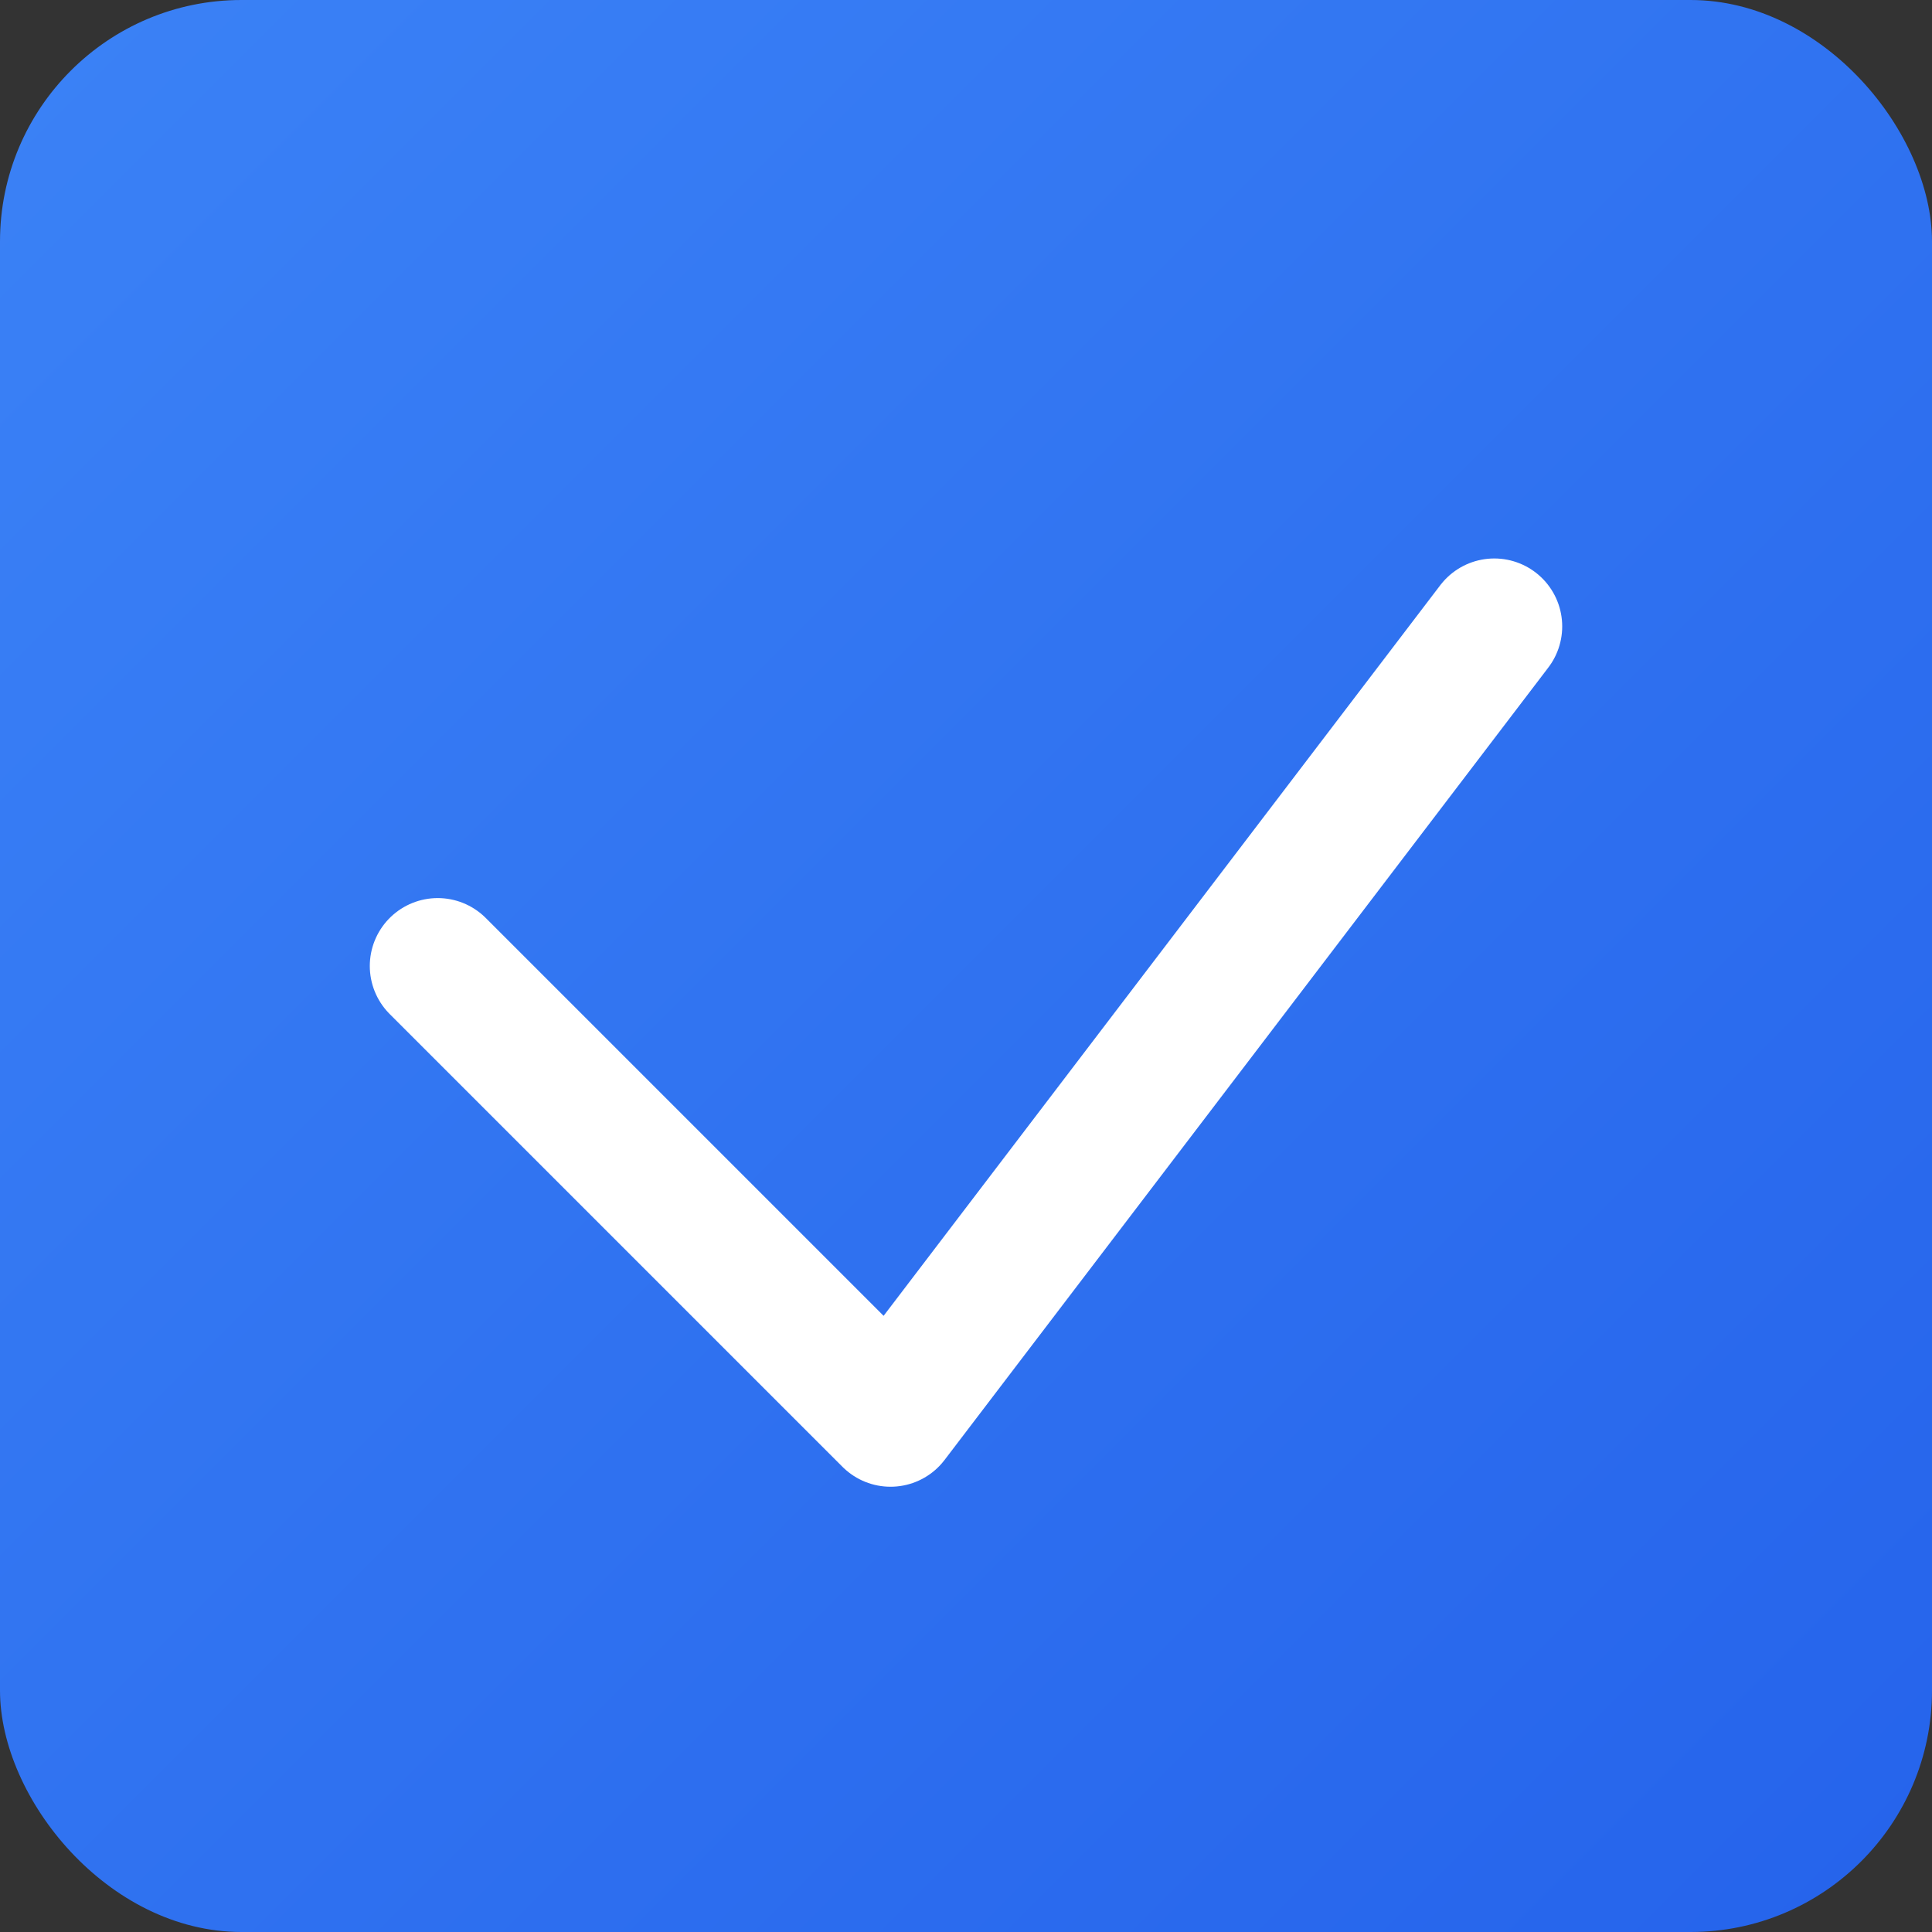 <svg xmlns="http://www.w3.org/2000/svg" viewBox="0 0 512 512">
  <rect x="0" y="0" width="512" height="512" fill="#333333" stroke="none"/>
  <defs>
    <linearGradient id="gradient" x1="0%" y1="0%" x2="100%" y2="100%">
      <stop offset="0%" stop-color="#3b82f6" />
      <stop offset="100%" stop-color="#2563eb" />
    </linearGradient>
  </defs>
  <rect width="512" height="512" rx="64" fill="url(#gradient)" />
  <path d="M396 166L236 376 116 256" stroke="white" stroke-width="36" stroke-linecap="round" stroke-linejoin="round" fill="none" />
</svg>